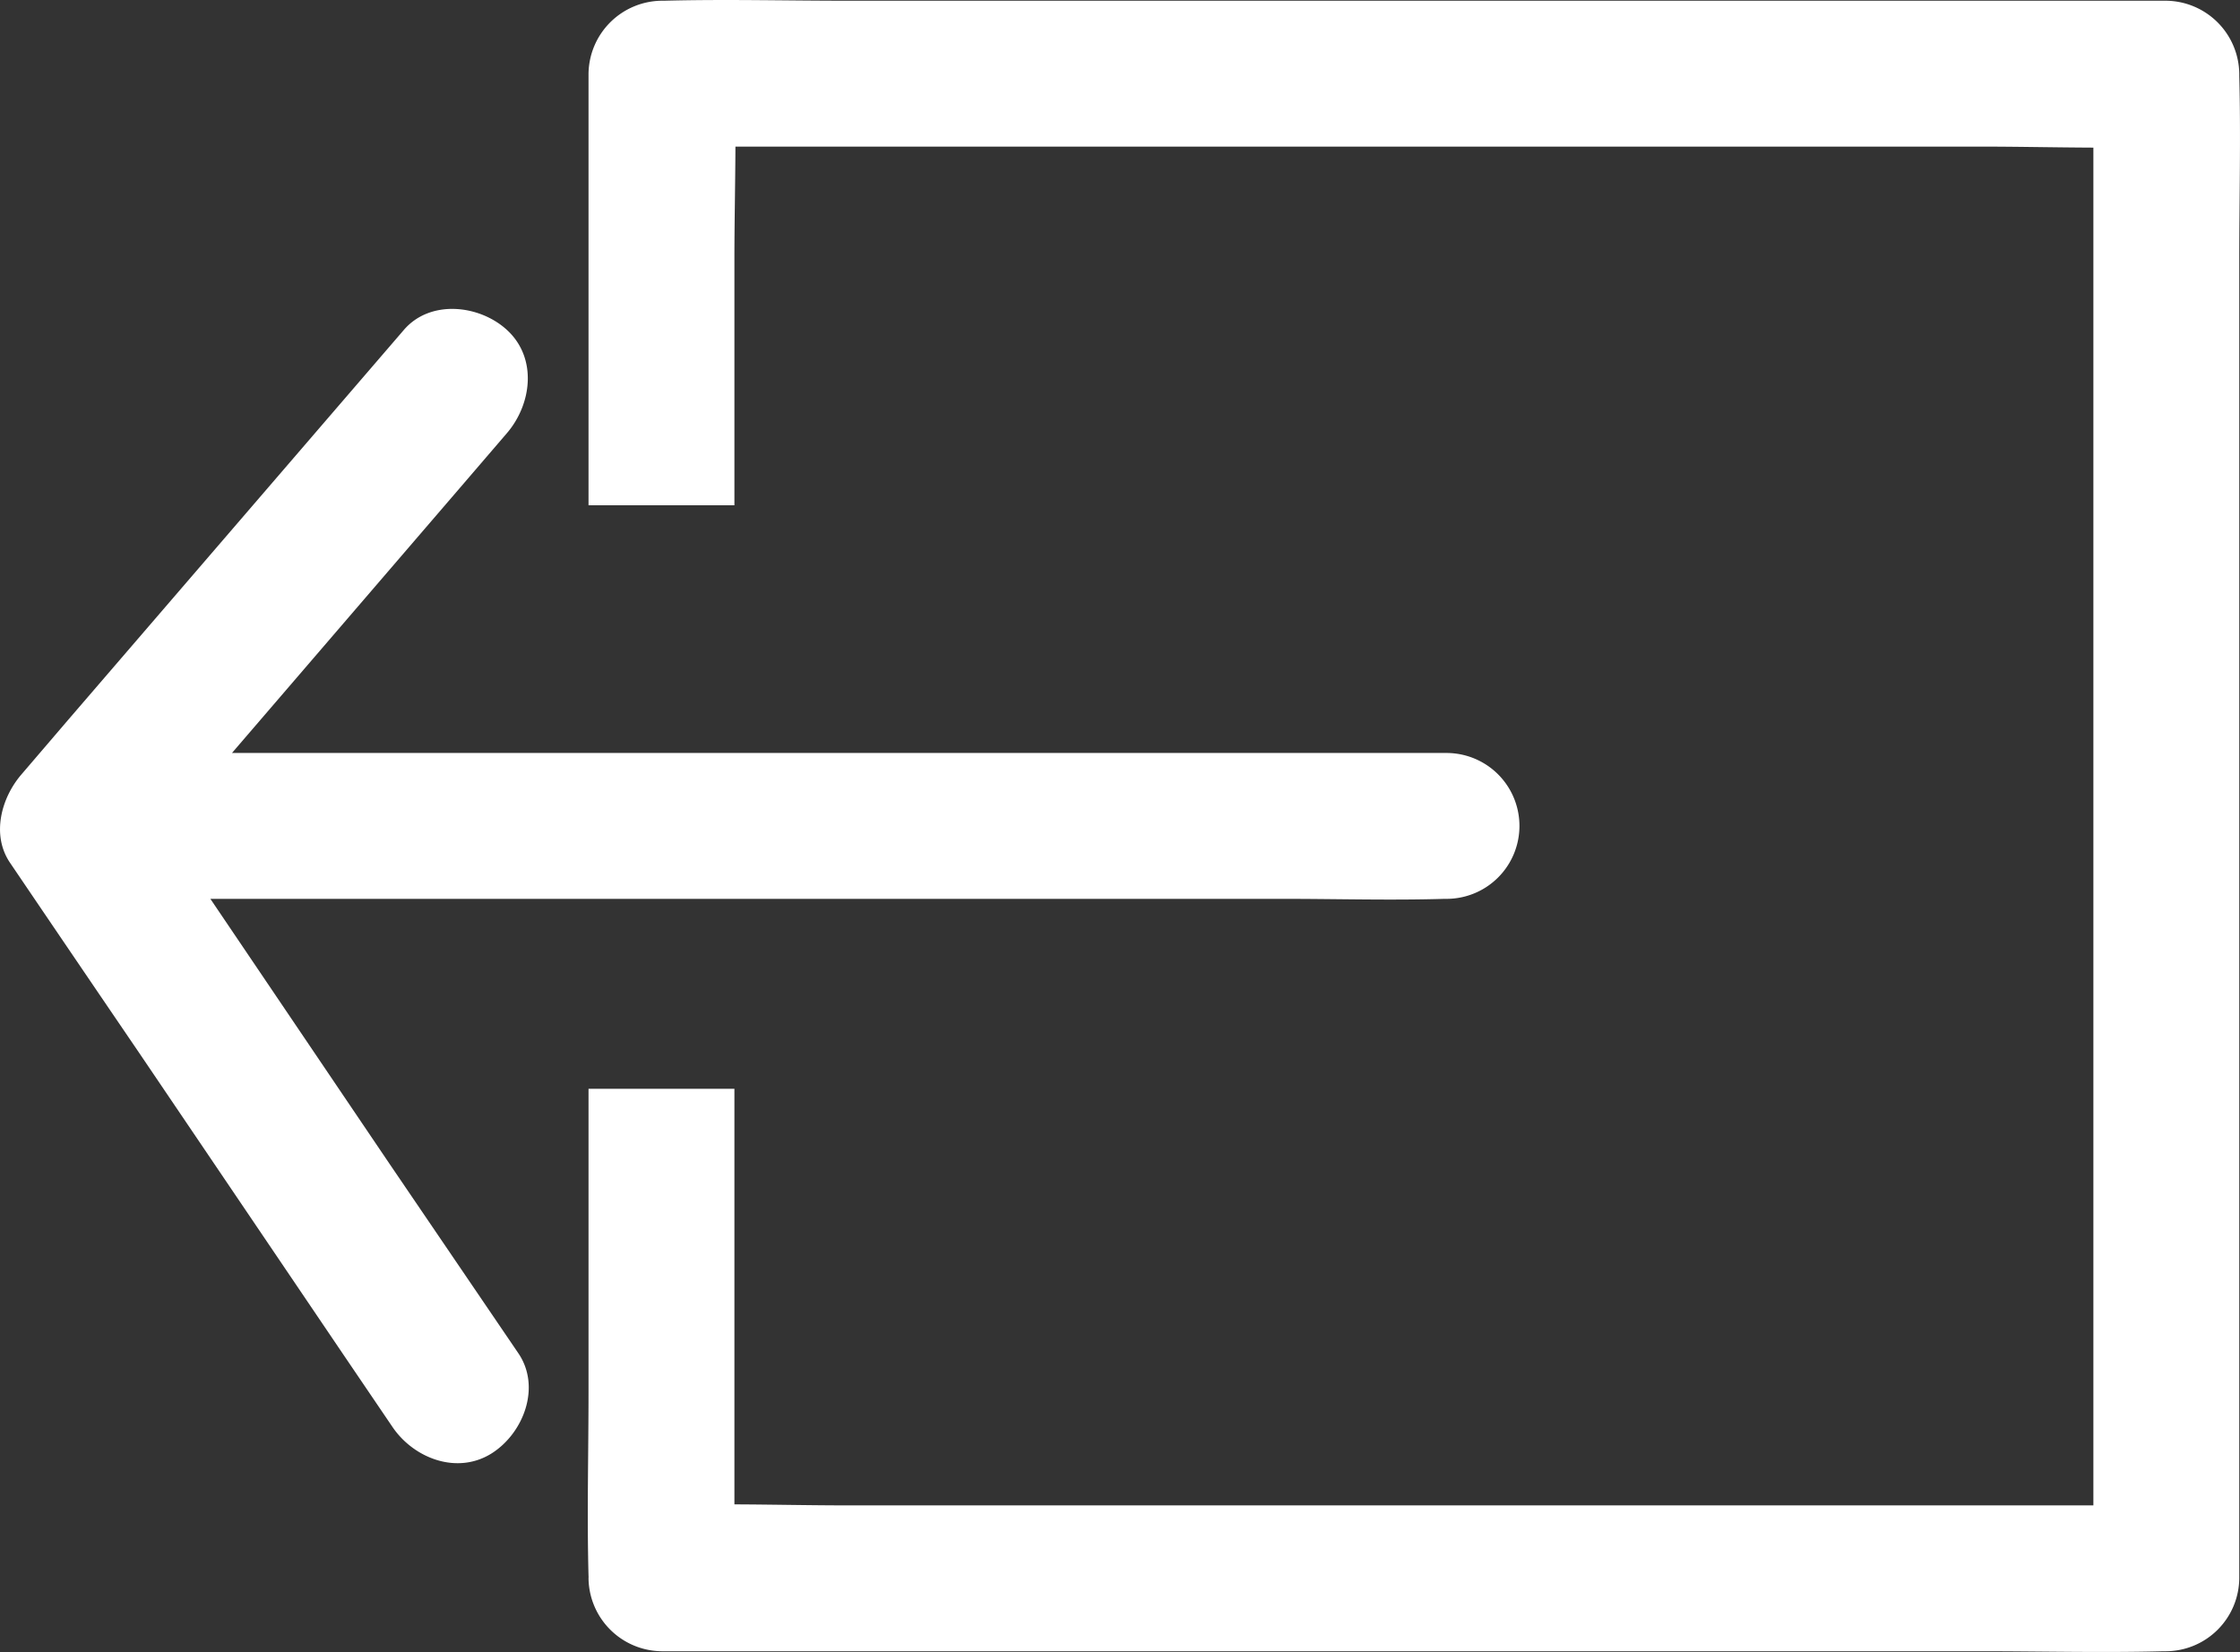 <svg xmlns="http://www.w3.org/2000/svg" viewBox="0 0 153.54 113.25"><rect x="0" y="0" width="153.54" height="113.25" fill="#333333" stroke="none"/><defs><style>.cls-1{fill:#fff;}</style></defs><g id="Capa_2" data-name="Capa 2"><g id="Capa_1-2" data-name="Capa 1"><path class="cls-1" d="M153.49,5.23V5.05a5.07,5.07,0,0,0-5-5H58.09c-4.18,0-8.38-.11-12.57,0h-.18a5.07,5.07,0,0,0-5,5V34.64h10V17.8c0-2.58.06-5.17.07-7.75h85.33c2.58,0,5.17.06,7.75.07V95.45c0,2.58,0,5.16,0,7.75H58.09c-2.57,0-5.16-.06-7.75-.07V74.64h-10V95.45c0,4.18-.11,8.39,0,12.57a1.08,1.08,0,0,1,0,.18,5.07,5.07,0,0,0,5,5h90.4c4.19,0,8.39.11,12.57,0h.18a5.05,5.05,0,0,0,5-5V17.8C153.49,13.61,153.6,9.41,153.49,5.23Z"/><path class="cls-1" d="M39.06,61.62H88c3.67,0,7.36.11,11,0h.15a5,5,0,0,0,0-10H19.59l-3.69,0L31.53,33.44l3.22-3.75c1.71-2,2.09-5.15,0-7.07-1.87-1.72-5.25-2.12-7.07,0l-23,26.72L1.47,53.09C.09,54.69-.61,57.24.69,59.15q4.41,6.51,8.83,13L23.63,93l3.27,4.82c1.46,2.16,4.46,3.32,6.84,1.79,2.15-1.39,3.36-4.53,1.79-6.84l-8.84-13L14.42,61.62H39.06Z"/></g></g></svg>